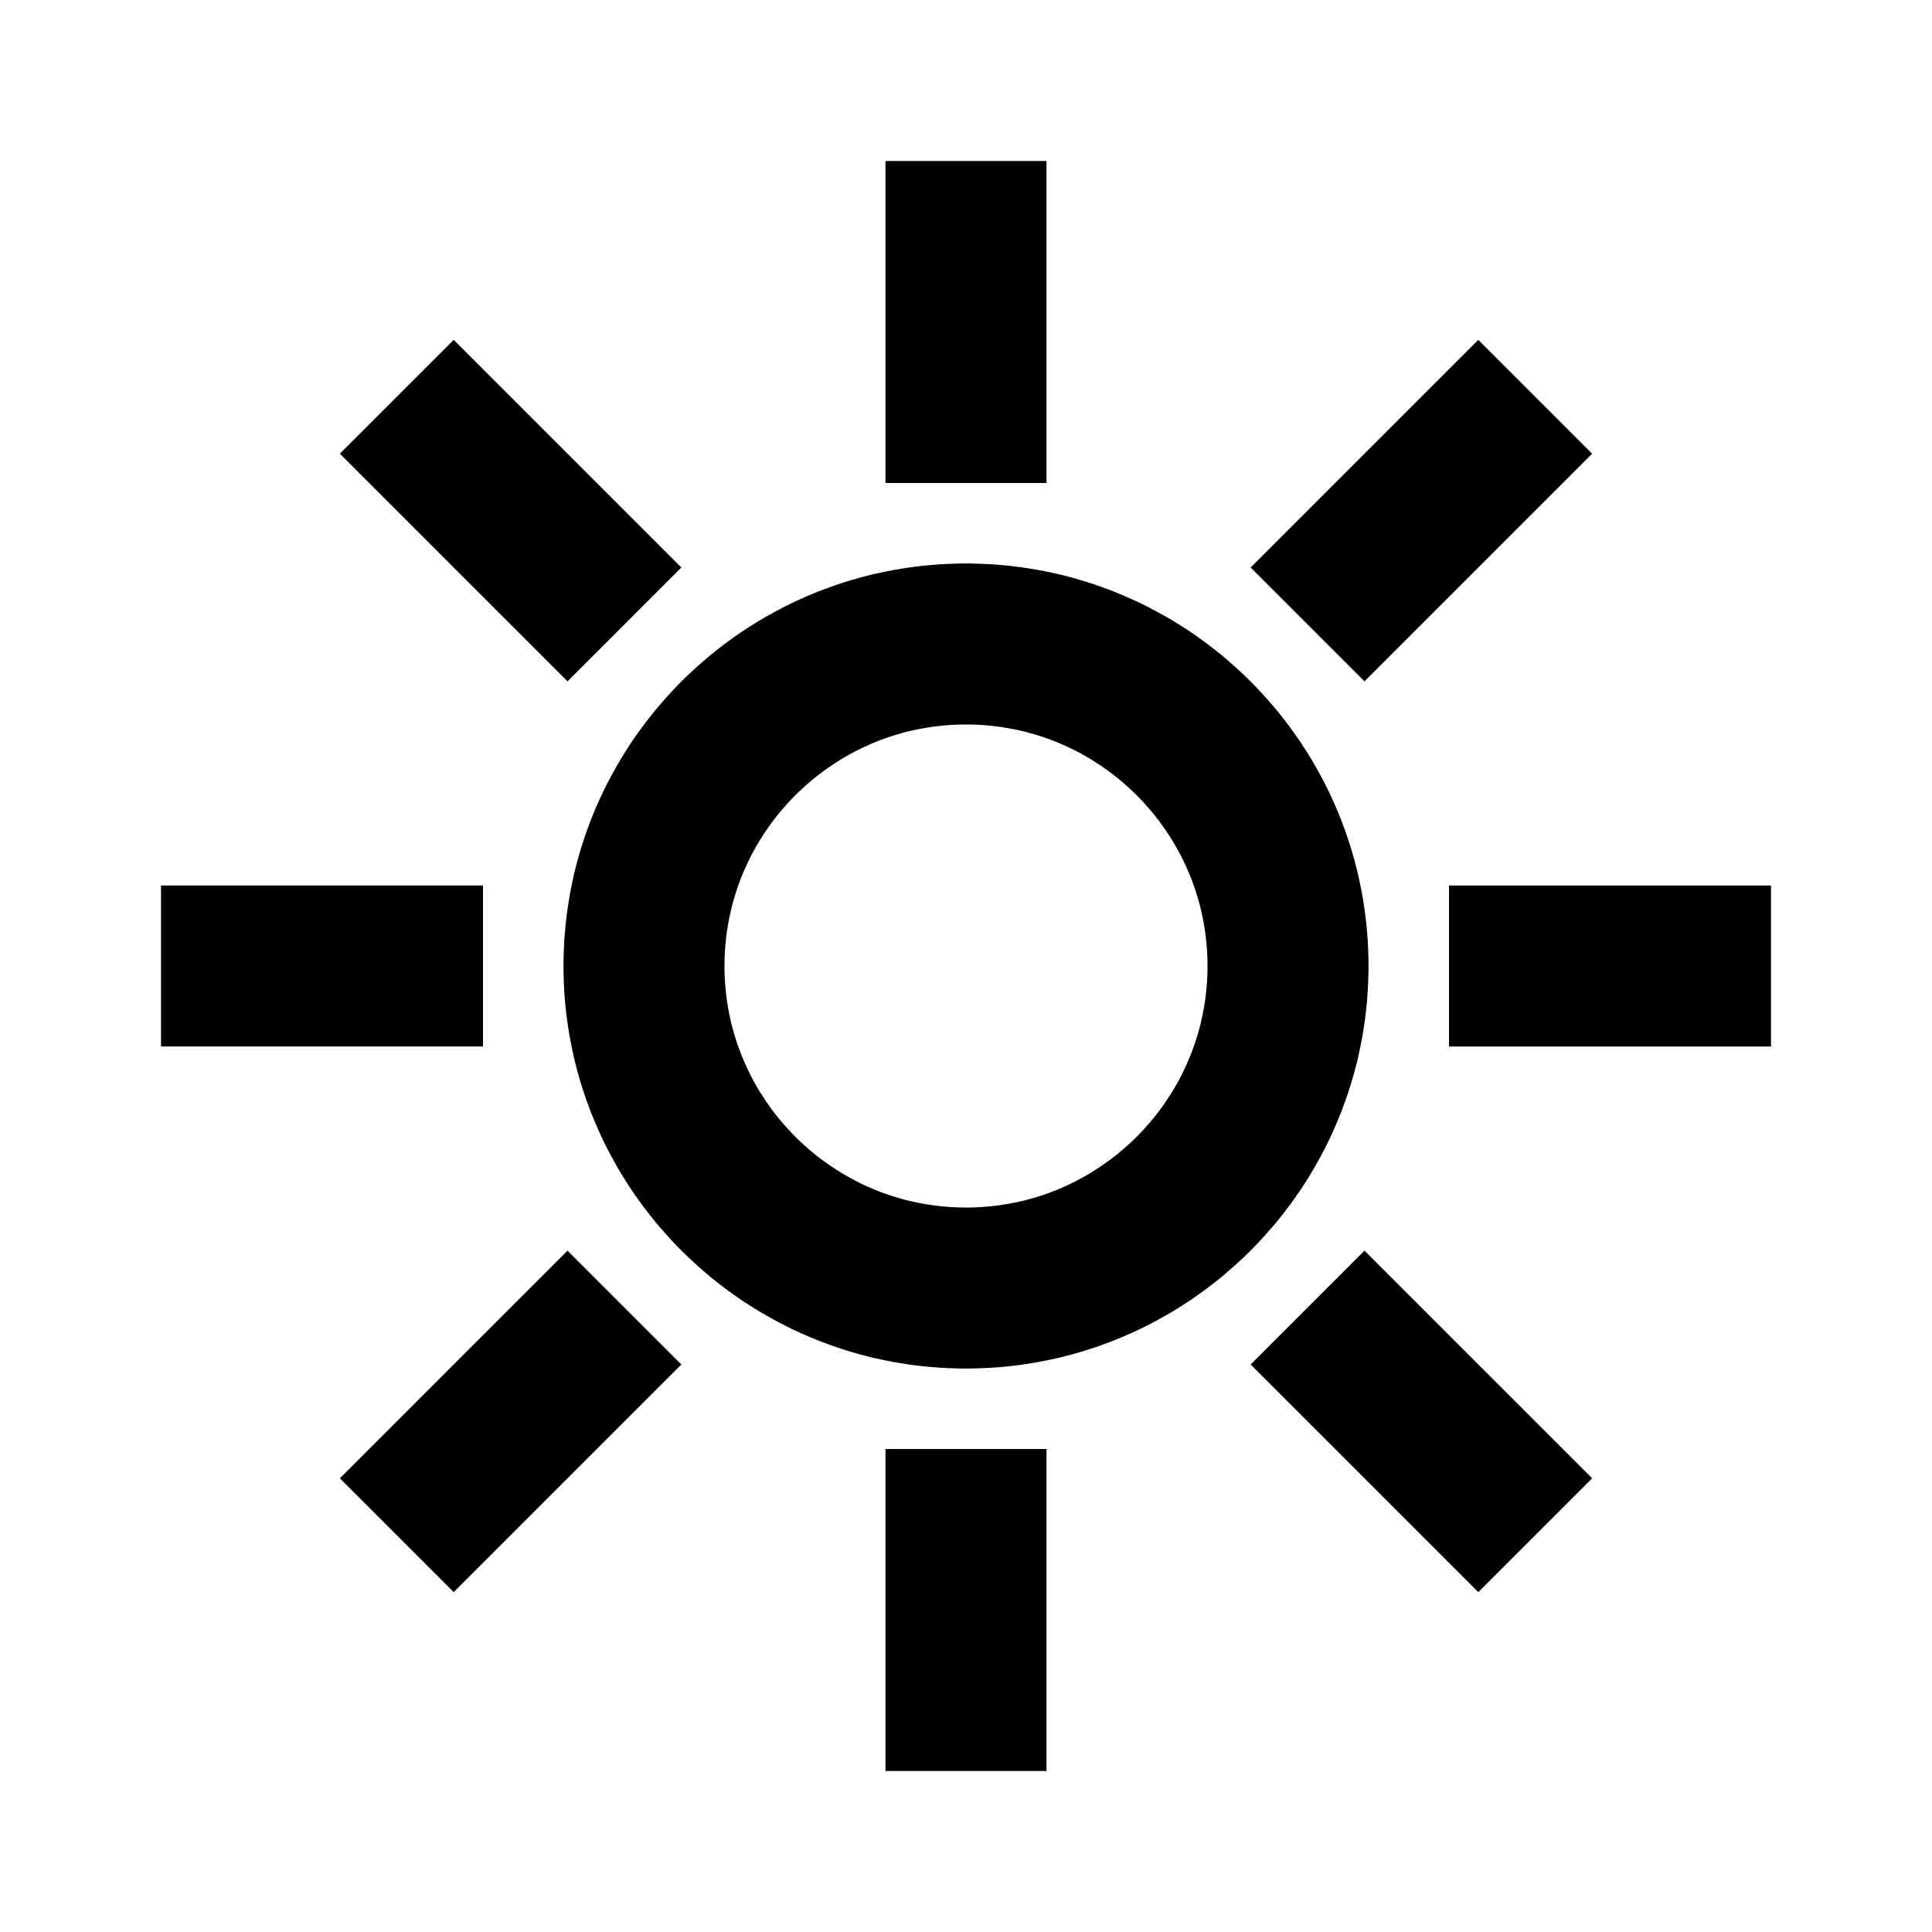 <svg viewBox="0 0 24 24" xmlns="http://www.w3.org/2000/svg" fill-rule="evenodd" clip-rule="evenodd" stroke-linejoin="round" stroke-miterlimit="1.414"><path d="M12.065 7l.064.002.064.002.064.003.064.003.063.005.064.005.063.006.063.007.062.007.063.009.062.009.062.01.062.01.061.012.061.012.061.013.061.013.06.014.06.016.06.015.059.017.059.017.059.018.059.019.058.019.058.02.057.021.058.021.057.022.112.046.112.049.11.051.108.054.107.057.106.059.104.061.102.064.101.066.099.069.097.071.095.073.094.075.091.078.09.08.088.081.086.084.084.086.081.088.08.09.078.091.075.094.073.095.071.097.069.099.066.101.064.102.061.104.059.106.057.107.054.108.051.11.049.112.046.112.022.057.021.058.021.057.02.058.019.058.019.059.018.059.017.059.017.059.015.06.016.06.014.06.013.061.013.061.012.061.012.061.01.062.01.062.009.062.009.063.007.062.007.063.006.063.005.064.005.063.003.064.003.064.002.064.002.064v.13l-.002.064-.002.064-.003.064-.003.064-.005.063-.005.064-.006.063-.007.063-.007.062-.009.063-.009.062-.01.062-.01.062-.012.061-.012.061-.013.061-.013.061-.014.06-.016.06-.015.06-.017.059-.017.059-.018.059-.019.059-.019.058-.02.058-.021.057-.021.058-.022.057-.046.112-.049.112-.051.11-.054.108-.057.107-.059.106-.061.104-.064.102-.066.101-.069.099-.071.097-.073.095-.075.094-.078.091-.08.09-.081.088-.084.086-.086.084-.088.081-.09.08-.091.078-.094.075-.095.073-.097.071-.099.069-.101.066-.102.064-.104.061-.106.059-.107.057-.108.054-.11.051-.112.049-.112.046-.057.022-.058.021-.057.021-.058.02-.058.019-.059.019-.059.018-.059.017-.059.017-.06.015-.06.016-.06.014-.061.013-.061.013-.061.012-.061.012-.062.01-.062.01-.062.009-.063.009-.062.007-.063.007-.063.006-.064.005-.063.005-.064.003-.064.003-.064.002-.064.002h-.13l-.064-.002-.064-.002-.064-.003-.064-.003-.063-.005-.064-.005-.063-.006-.063-.007-.062-.007-.063-.009-.062-.009-.062-.01-.062-.01-.061-.012-.061-.012-.061-.013-.061-.013-.06-.014-.06-.016-.06-.015-.059-.017-.059-.017-.059-.018-.059-.019-.058-.019-.058-.02-.057-.021-.058-.021-.057-.022-.112-.046-.112-.049-.11-.051-.108-.054-.107-.057-.106-.059-.104-.061-.102-.064-.101-.066-.099-.069-.097-.071-.095-.073-.094-.075-.091-.078-.09-.08-.088-.081-.086-.084-.084-.086-.081-.088-.08-.09-.078-.091-.075-.094-.073-.095-.071-.097-.069-.099-.066-.101-.064-.102-.061-.104-.059-.106-.057-.107-.054-.108-.051-.11-.049-.112-.046-.112-.022-.057-.021-.058-.021-.057-.02-.058-.019-.058-.019-.059-.018-.059-.017-.059-.017-.059-.015-.06-.016-.06-.014-.06-.013-.061-.013-.061-.012-.061-.012-.061-.01-.062-.01-.062-.009-.062-.009-.063-.007-.062-.007-.063-.006-.063-.005-.064-.005-.063-.003-.064-.003-.064-.002-.064L7 12.065v-.13l.002-.064.002-.064.003-.064.003-.064.005-.063.005-.064.006-.063.007-.063.007-.062.009-.063.009-.062.01-.062.01-.062.012-.061.012-.061.013-.061.013-.061.014-.06.016-.06.015-.06.017-.059.017-.059.018-.059.019-.059.019-.058.02-.058.021-.057.021-.058.022-.057.046-.112.049-.112.051-.11.054-.108.057-.107.059-.106.061-.104.064-.102.066-.101.069-.099.071-.097.073-.095.075-.094.078-.091.08-.09.081-.088.084-.086.086-.084.088-.081.09-.08.091-.078.094-.075.095-.073.097-.071.099-.069.101-.066.102-.064.104-.061.106-.059.107-.057.108-.054.11-.051.112-.049.112-.046.057-.022.058-.021.057-.021.058-.02.058-.019.059-.019.059-.018.059-.017.059-.017.06-.015.06-.016.06-.014.061-.013.061-.013.061-.012.061-.012.062-.01.062-.01.062-.009.063-.009.062-.007.063-.007.063-.006.064-.005.063-.005.064-.003.064-.003.064-.002.064-.002h.13zm-.104 2l-.039.001-.039.001-.039.002-.039.002-.037.003-.039.003-.038.004-.037.004-.038.004-.038.005-.037.006-.037.006-.036.006-.036.007-.039.007-.036.008-.035.008-.037.008-.035.009-.035.01-.037.01-.035.01-.034.01-.036.012-.035.011-.033.012-.035.012-.035.013-.028.011-.073.03-.066.029-.067.031-.064.032-.064.034-.064.036-.062.036-.061.039-.061.04-.059.041-.059.043-.057.043-.057.046-.055.047-.054.048-.053.049-.052.05-.05.052-.049.053-.048.054-.047.055-.046.057-.044.057-.042.059-.041.059-.04.061-.039.061-.036.062-.036.064-.034.064-.032.065-.031.066-.029.066-.03.073-.011.029-.012.034-.013.034-.012.035-.011.034-.011.035-.011.035-.01.036-.01.035-.01.036-.009.036-.008.036-.008.036-.008.036-.007.037-.007.036-.006.037-.006.037-.006.038-.005.037-.004.038-.004.037-.004.038-.003.039-.003.038-.002.038-.002.039-.001.039-.001.039v.078l.001.039.001.039.002.039.002.038.003.038.003.039.004.038.004.037.004.038.005.037.006.038.006.037.006.037.007.036.007.037.008.036.008.036.008.036.009.036.01.036.01.035.01.036.011.035.011.035.011.034.012.035.013.034.012.034.011.029.03.073.029.066.031.066.032.065.034.064.036.064.036.062.039.061.04.061.041.059.042.059.044.057.046.057.047.055.048.054.049.053.05.052.052.05.053.049.054.048.055.047.057.046.057.043.059.043.059.041.061.04.061.039.062.036.064.036.064.034.064.032.067.031.066.029.073.03.028.011.035.013.035.012.033.012.035.011.036.012.034.01.035.01.037.01.035.01.035.009.037.008.035.008.036.008.039.007.036.007.036.006.037.006.037.006.038.005.038.004.037.004.038.004.039.003.037.003.039.002.039.002.039.001.039.001h.078l.039-.001.039-.001.039-.002.039-.002.037-.003.039-.003.038-.004.037-.004.038-.004.038-.005.037-.006.037-.006.036-.006.036-.007.039-.007.036-.008.035-.008.037-.008.035-.009.035-.01.037-.01.035-.01.034-.01.036-.012.035-.011.033-.012.035-.012.035-.013.028-.011.073-.03.066-.029.067-.031.064-.032.064-.034.064-.036.062-.036.061-.039.061-.04.059-.041.059-.043.057-.043.057-.046.055-.047.054-.048.053-.049.052-.05.05-.052.049-.053.048-.054.047-.055.046-.057.044-.057.042-.059.041-.059.04-.061.039-.061.036-.062.036-.064.034-.064.032-.065.031-.066.029-.066.03-.073.011-.029.012-.034.013-.034.012-.035.011-.034.011-.035.011-.035.01-.036.01-.035.01-.036.009-.036.008-.036.008-.036.008-.036.007-.037.007-.036.006-.037.006-.037.006-.038.005-.037.004-.038.004-.037.004-.038.003-.039.003-.038.002-.038.002-.039.001-.039.001-.039v-.078l-.001-.039-.001-.039-.002-.039-.002-.038-.003-.038-.003-.039-.004-.038-.004-.037-.004-.038-.005-.037-.006-.038-.006-.037-.006-.037-.007-.036-.007-.037-.008-.036-.008-.036-.008-.036-.009-.036-.01-.036-.01-.035-.01-.036-.011-.035-.011-.035-.011-.034-.012-.035-.013-.034-.012-.034-.011-.029-.03-.073-.029-.066-.031-.066-.032-.065-.034-.064-.036-.064-.036-.062-.039-.061-.04-.061-.041-.059-.042-.059-.044-.057-.046-.057-.047-.055-.048-.054-.049-.053-.05-.052-.052-.05-.053-.049-.054-.048-.055-.047-.057-.046-.057-.043-.059-.043-.059-.041-.061-.04-.061-.039-.062-.036-.064-.036-.064-.034-.064-.032-.067-.031-.066-.029-.073-.03-.028-.011-.035-.013-.035-.012-.033-.012-.035-.011-.036-.012-.034-.01-.035-.01-.037-.01-.035-.01-.035-.009-.037-.008-.035-.008-.036-.008-.039-.007-.036-.007-.036-.006-.037-.006-.037-.006-.038-.005-.038-.004-.037-.004-.038-.004-.039-.003-.037-.003-.039-.002-.039-.002-.039-.001L12.039 9h-.078zM11 2h2v4h-2zM19.778 5.636l-1.414-1.414-2.828 2.828 1.414 1.414 2.828-2.828zM22 13v-2h-4v2h4zM18.364 19.778l1.414-1.414-2.828-2.828-1.414 1.414 2.828 2.828zM11 18h2v4h-2zM4.222 18.364l1.414 1.414 2.828-2.828-1.414-1.414-2.828 2.828zM2 11v2h4v-2H2zM5.636 4.222L4.222 5.636 7.05 8.464 8.464 7.05 5.636 4.222z"/></svg>